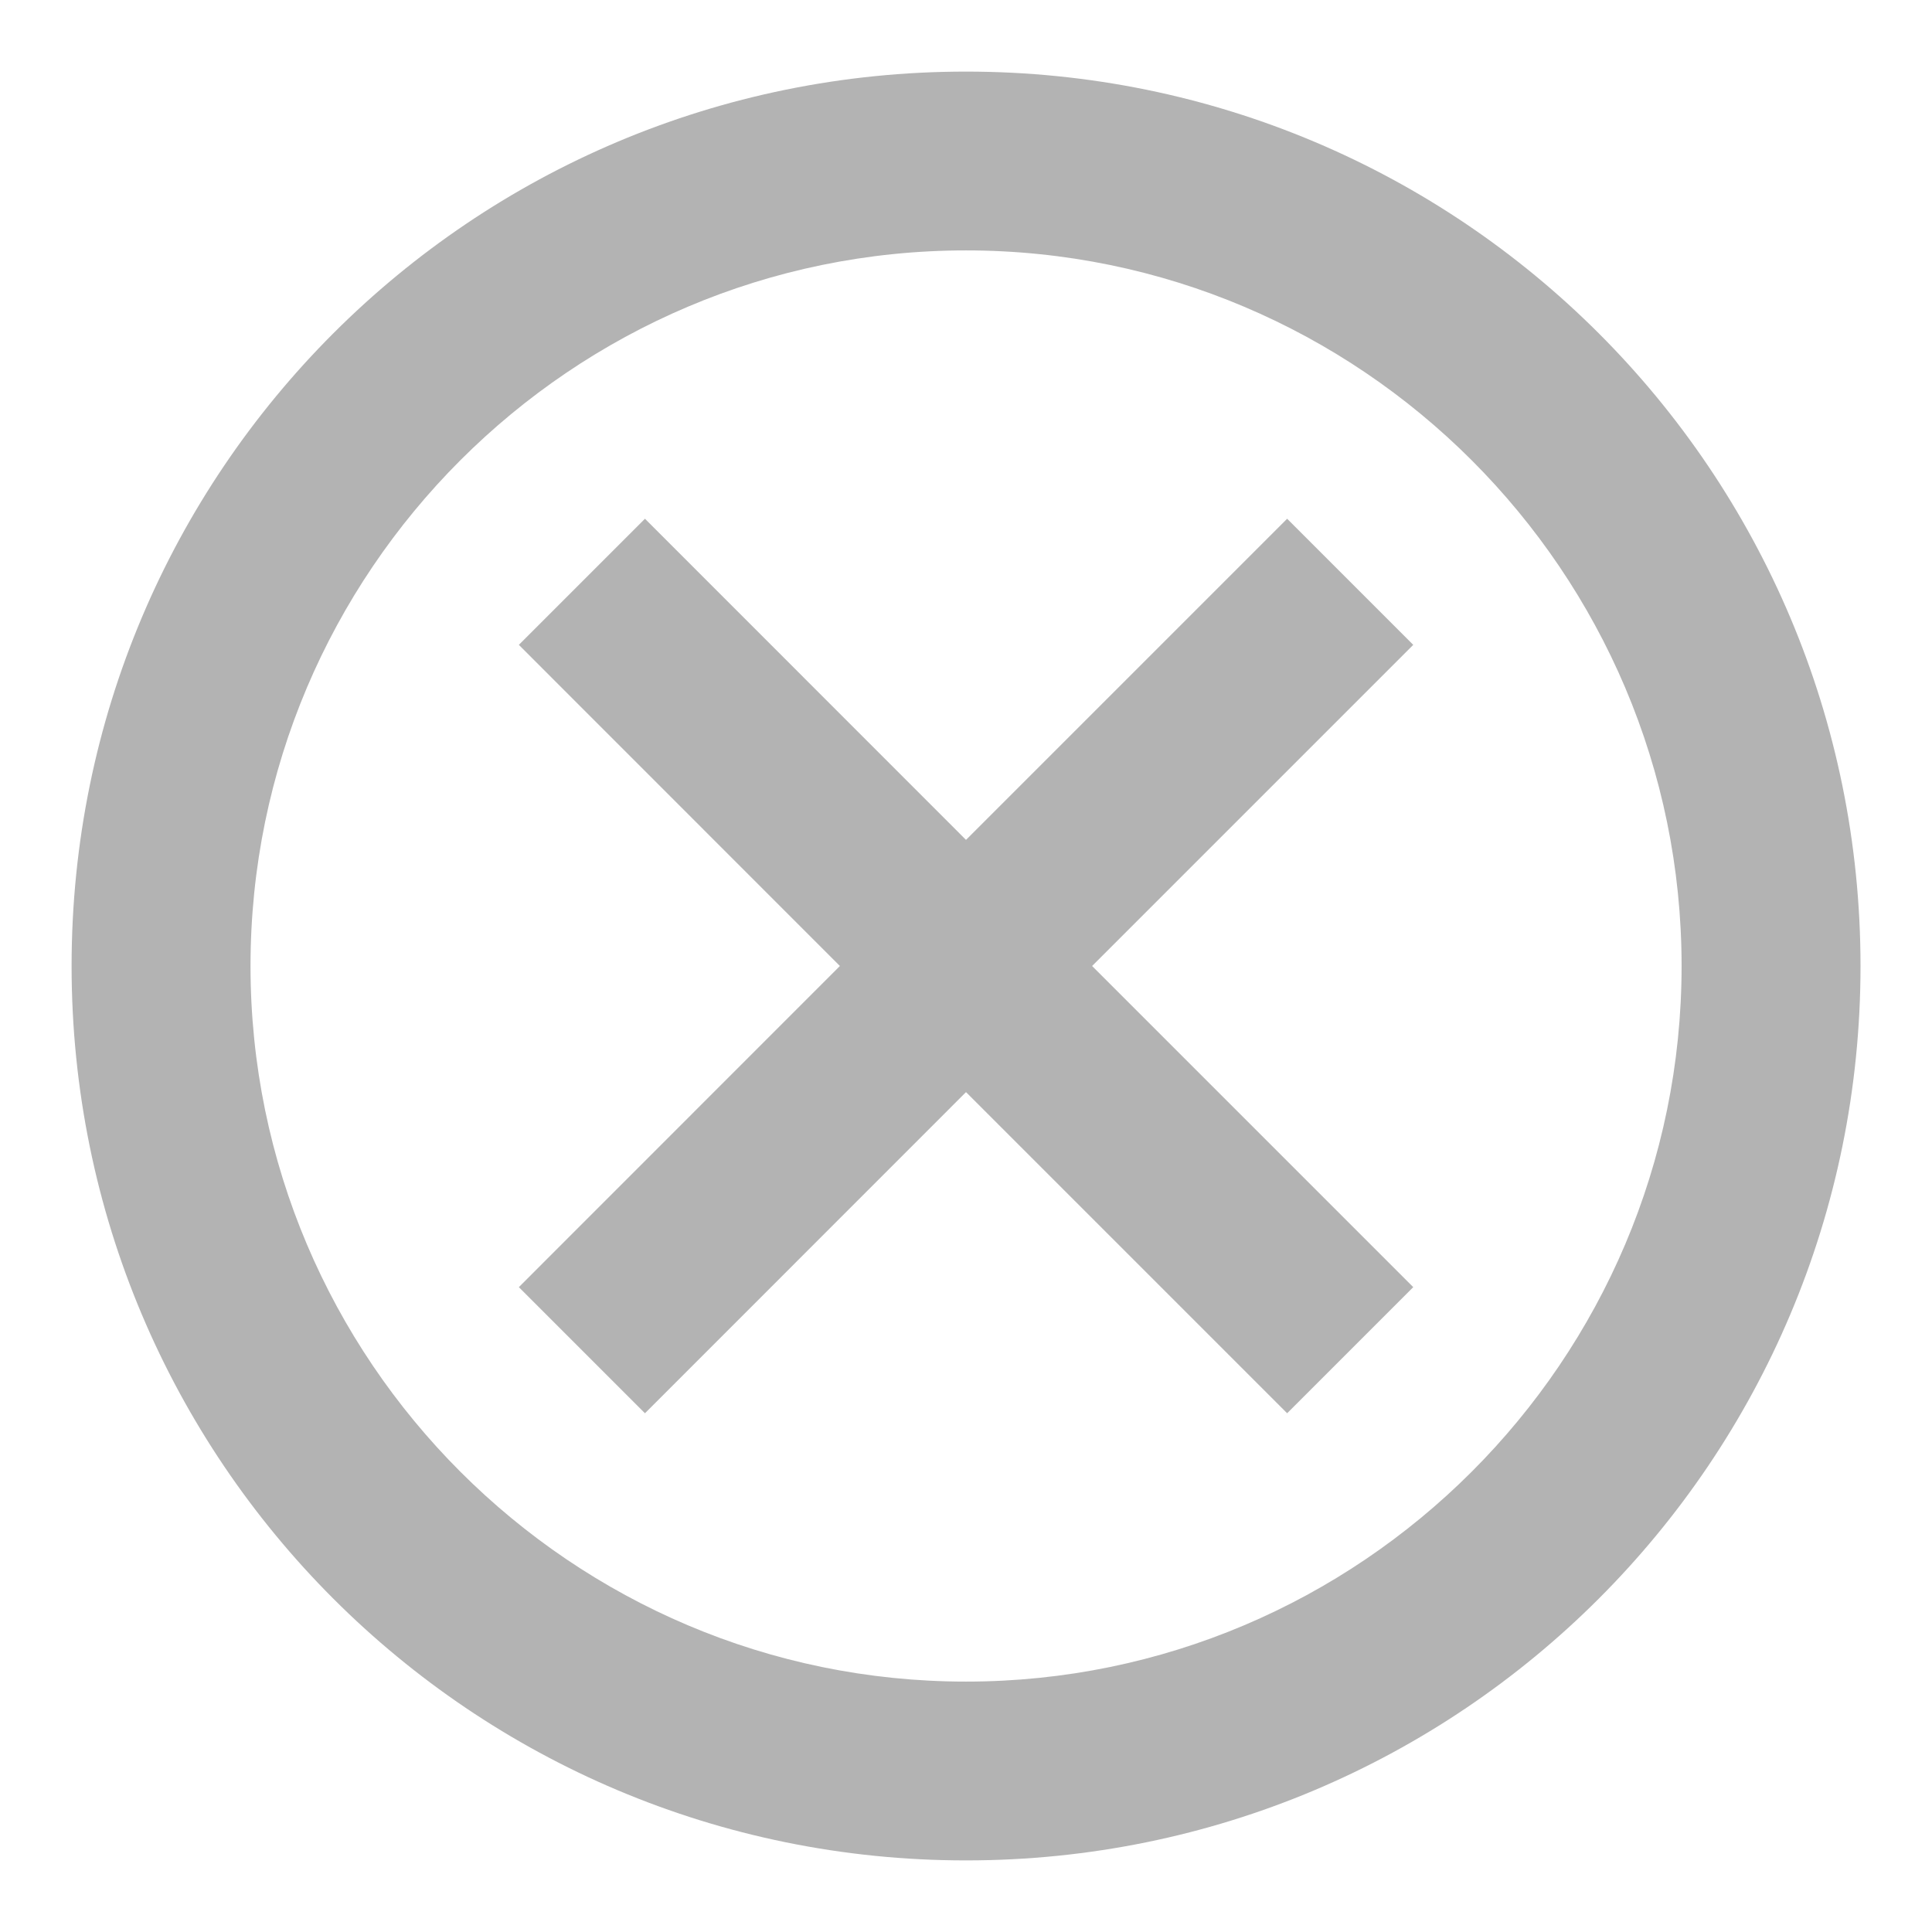 <svg width="18" height="18" viewBox="0 0 18 18" fill="none" xmlns="http://www.w3.org/2000/svg">
<path d="M9 0.667C4.392 0.667 0.667 4.392 0.667 9C0.667 13.608 4.392 17.333 9 17.333C13.609 17.333 17.334 13.608 17.334 9C17.334 4.392 13.609 0.667 9 0.667ZM9 15.667C5.325 15.667 2.334 12.675 2.334 9C2.334 5.325 5.325 2.333 9 2.333C12.675 2.333 15.667 5.325 15.667 9C15.667 12.675 12.675 15.667 9 15.667ZM11.992 4.833L9 7.825L6.009 4.833L4.834 6.008L7.825 9L4.834 11.992L6.009 13.167L9 10.175L11.992 13.167L13.167 11.992L10.175 9L13.167 6.008L11.992 4.833Z" fill="#B3B3B3"/>
</svg>
